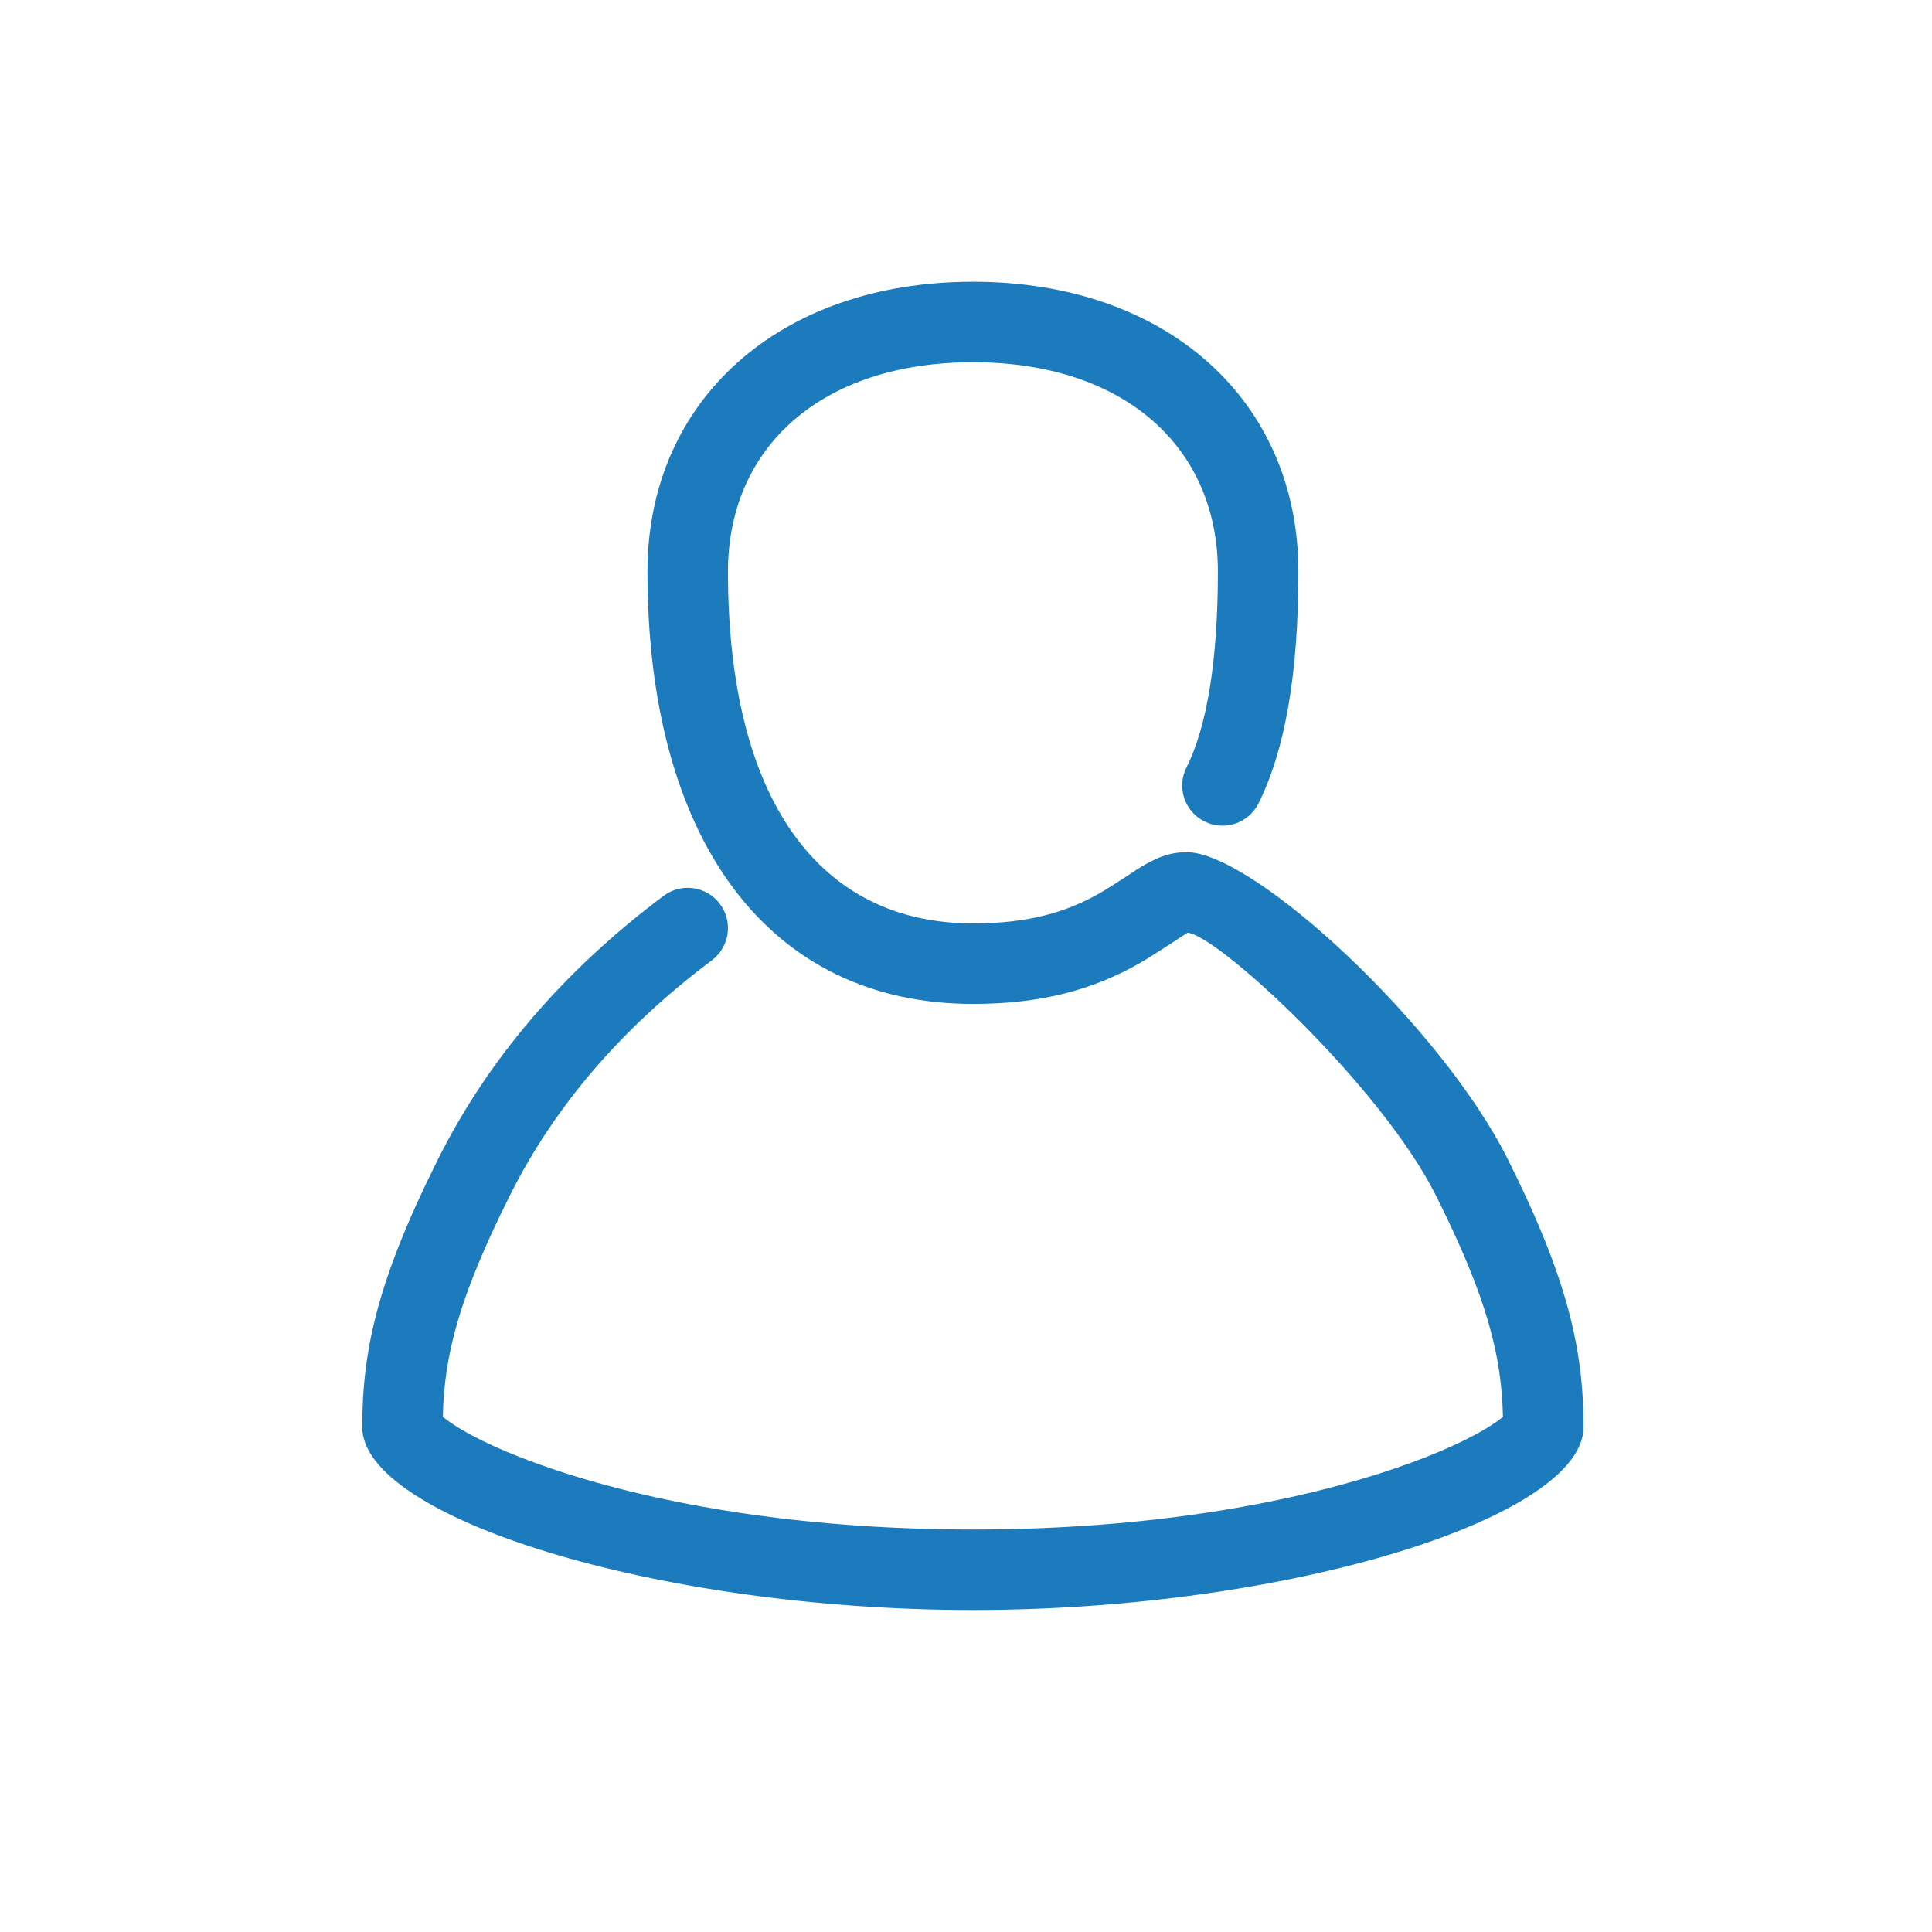 <svg width="24" height="24" viewBox="0 0 24 24" fill="none" xmlns="http://www.w3.org/2000/svg">
<path fill-rule="evenodd" clip-rule="evenodd" d="M18.688 17.585C18.692 17.581 18.697 17.577 18.701 17.573C18.701 17.573 18.698 17.576 18.696 17.579L18.688 17.585ZM17.838 14.852C17.155 13.485 15.097 11.586 14.743 11.586C14.763 11.586 14.736 11.597 14.657 11.647C14.724 11.605 14.312 11.876 14.161 11.963C13.585 12.292 12.941 12.471 12.086 12.471C9.541 12.471 8.043 10.428 8.043 7.1C8.043 4.981 9.672 3.5 12.086 3.5C14.5 3.5 16.129 4.981 16.129 7.1C16.129 8.352 15.969 9.308 15.633 9.981C15.509 10.228 15.209 10.328 14.962 10.204C14.715 10.081 14.615 9.781 14.739 9.534C14.993 9.025 15.129 8.21 15.129 7.1C15.129 5.556 13.967 4.5 12.086 4.5C10.204 4.5 9.043 5.556 9.043 7.1C9.043 9.931 10.172 11.471 12.086 11.471C12.762 11.471 13.236 11.339 13.664 11.094C13.783 11.027 14.166 10.774 14.123 10.801C14.35 10.658 14.523 10.586 14.743 10.586C15.569 10.586 17.898 12.735 18.733 14.405C19.477 15.894 19.671 16.767 19.671 17.729C19.671 18.844 16.037 20 12.086 20C8.134 20 4.5 18.844 4.5 17.729C4.5 16.767 4.694 15.894 5.439 14.405C6.065 13.152 7.002 12.06 8.243 11.129C8.464 10.963 8.777 11.008 8.943 11.229C9.109 11.45 9.064 11.763 8.843 11.929C7.722 12.769 6.888 13.743 6.333 14.852C5.696 16.126 5.518 16.84 5.501 17.6C5.555 17.645 5.635 17.701 5.737 17.761C6.043 17.941 6.491 18.131 7.034 18.304C8.396 18.737 10.138 19 12.086 19C14.034 19 15.775 18.737 17.138 18.304C17.68 18.131 18.128 17.941 18.434 17.761C18.537 17.701 18.617 17.645 18.67 17.6C18.653 16.84 18.476 16.126 17.838 14.852Z" fill="#1B7BBD"/>
</svg>
